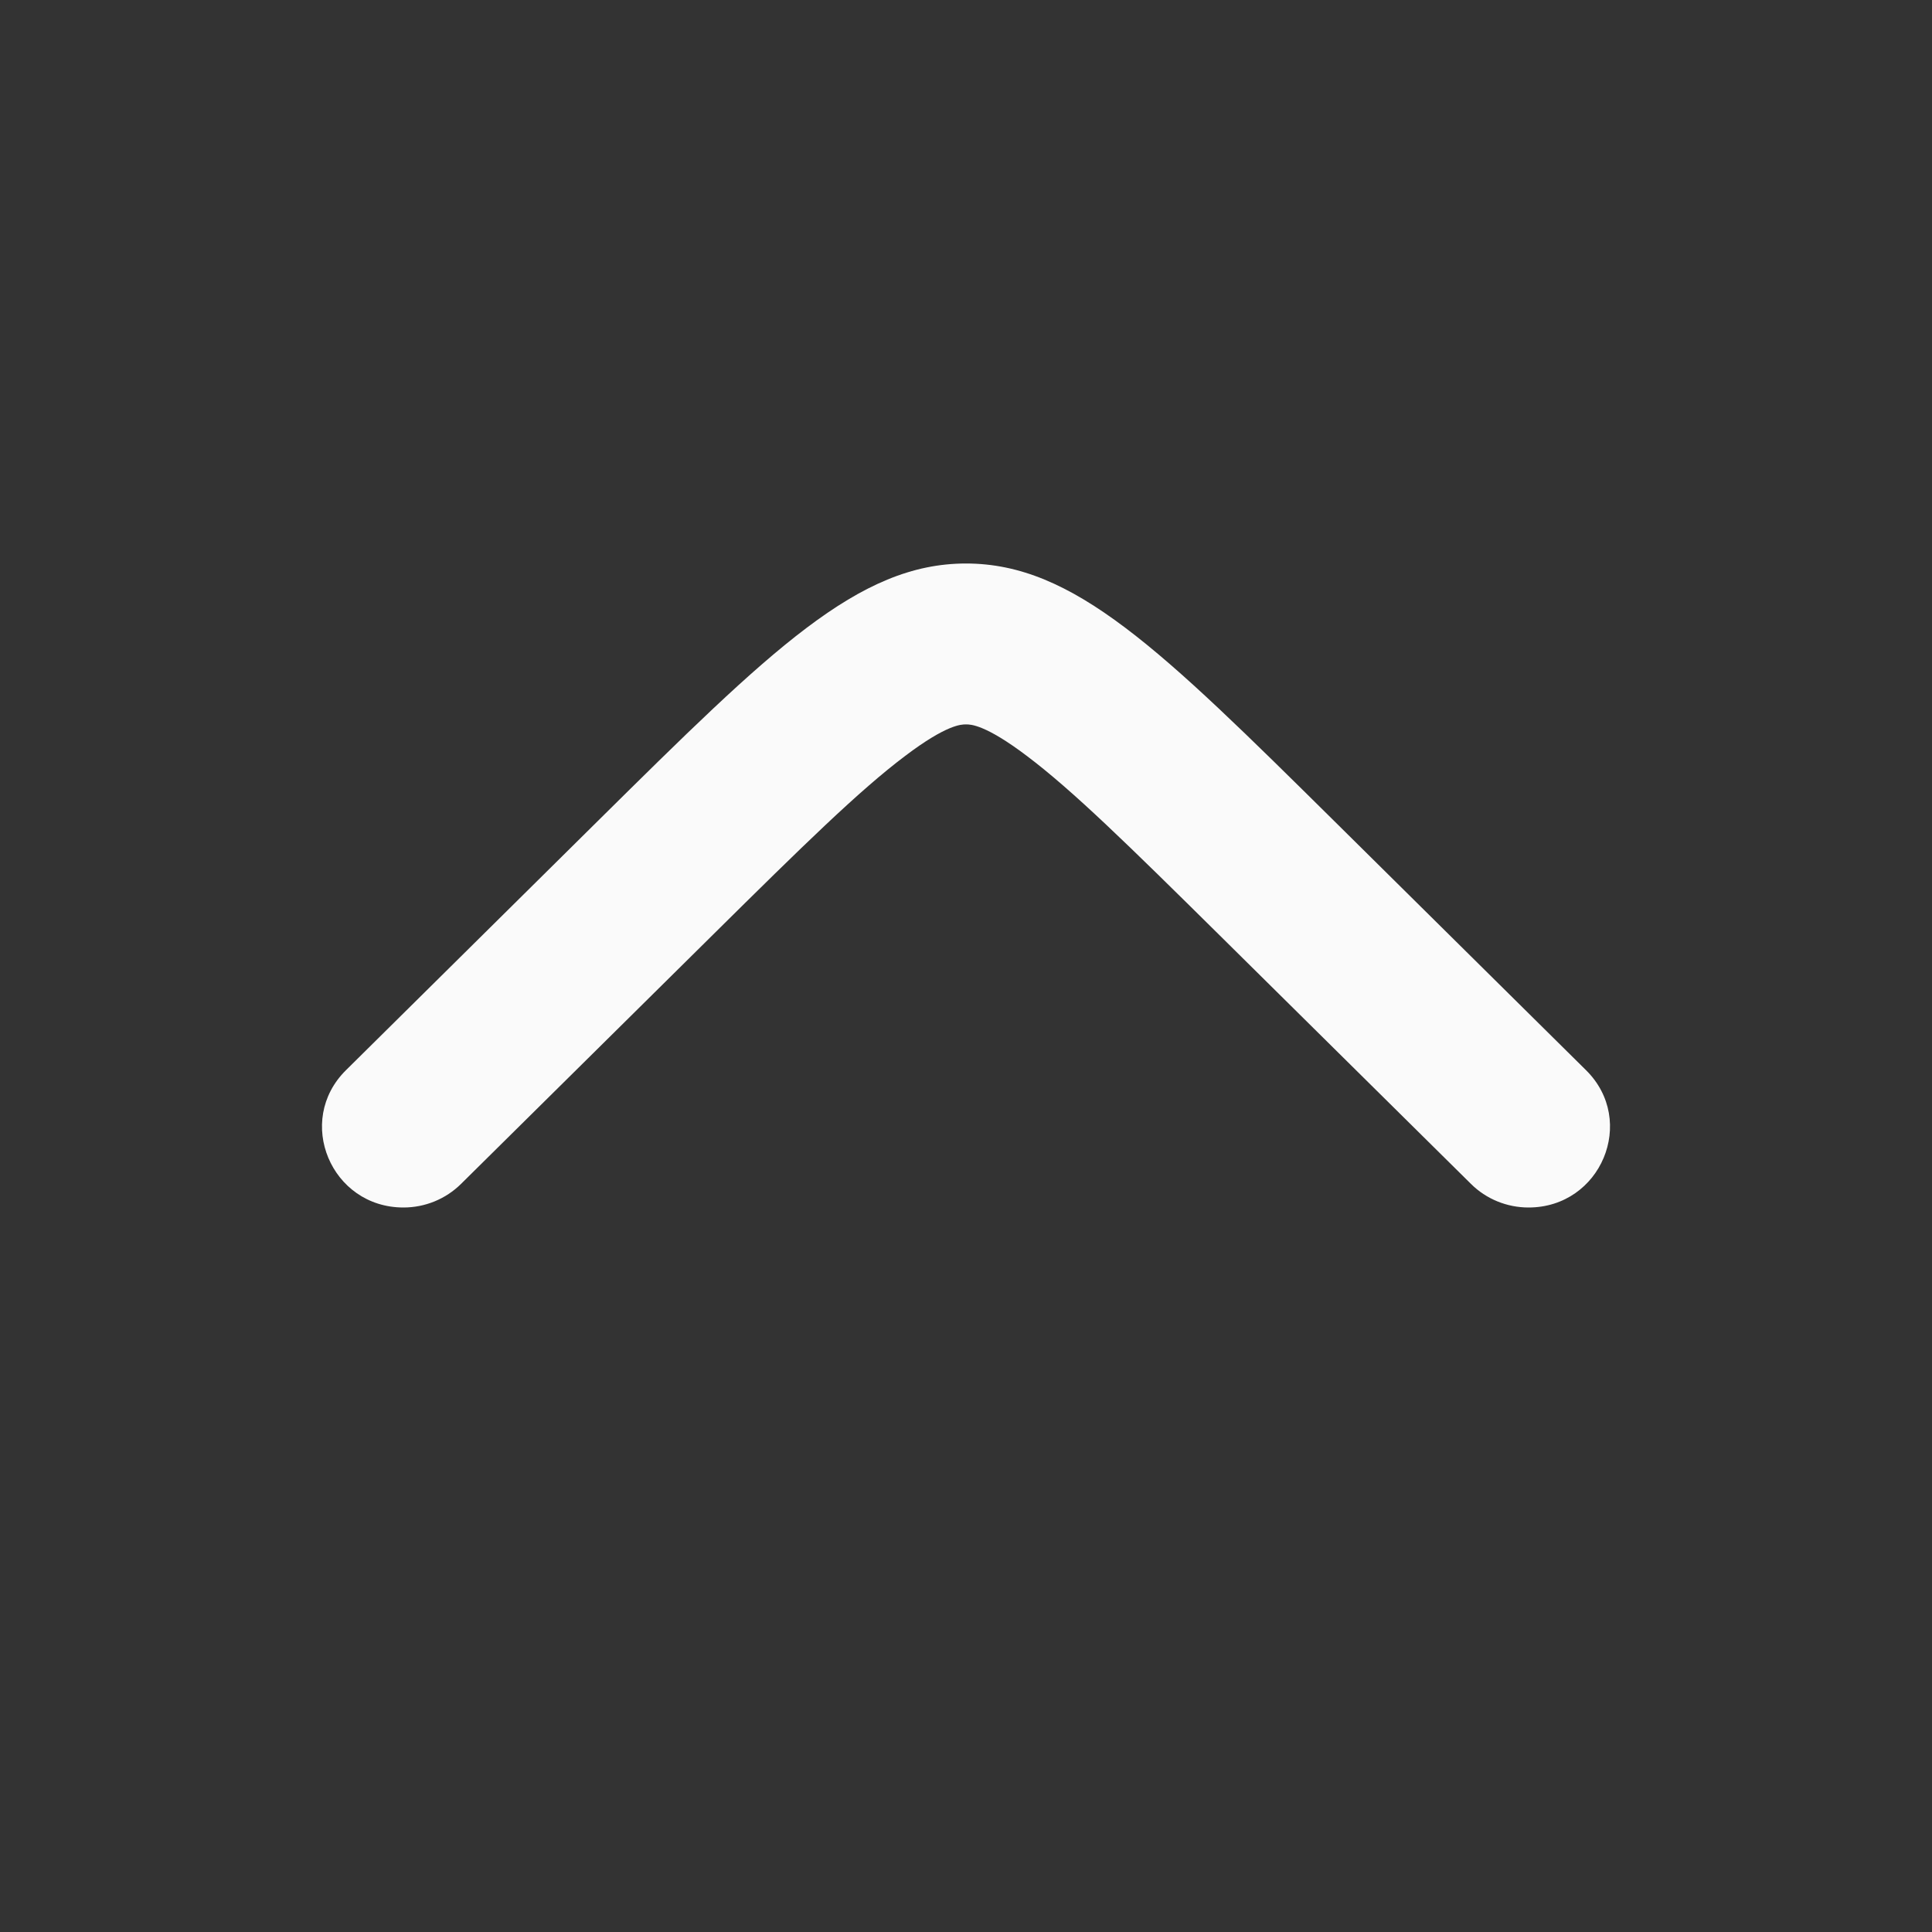 <svg width="24" height="24" viewBox="0 0 24 24" fill="none" xmlns="http://www.w3.org/2000/svg">
<rect x="0" y="0" width="24" height="24" fill="#333333" stroke="none"/>
<path d="M5.012 15C4.112 15 3.661 13.923 4.298 13.294C4.298 13.294 4.298 13.294 4.298 13.294L7.427 10.198C9.583 8.066 10.661 7 12 7C13.339 7 14.417 8.066 16.573 10.198L19.702 13.294C20.339 13.923 19.888 15 18.988 15C18.72 15 18.462 14.895 18.273 14.707L15.144 11.612C14.025 10.506 13.328 9.821 12.754 9.389C12.237 8.998 12.056 8.999 12.003 8.999L12 8.999L11.997 8.999C11.944 8.999 11.763 8.998 11.246 9.389C10.672 9.821 9.974 10.506 8.856 11.612L5.727 14.707C5.727 14.707 5.727 14.707 5.727 14.707C5.537 14.895 5.28 15 5.012 15Z" fill="#FAFAFA"/>
</svg>
